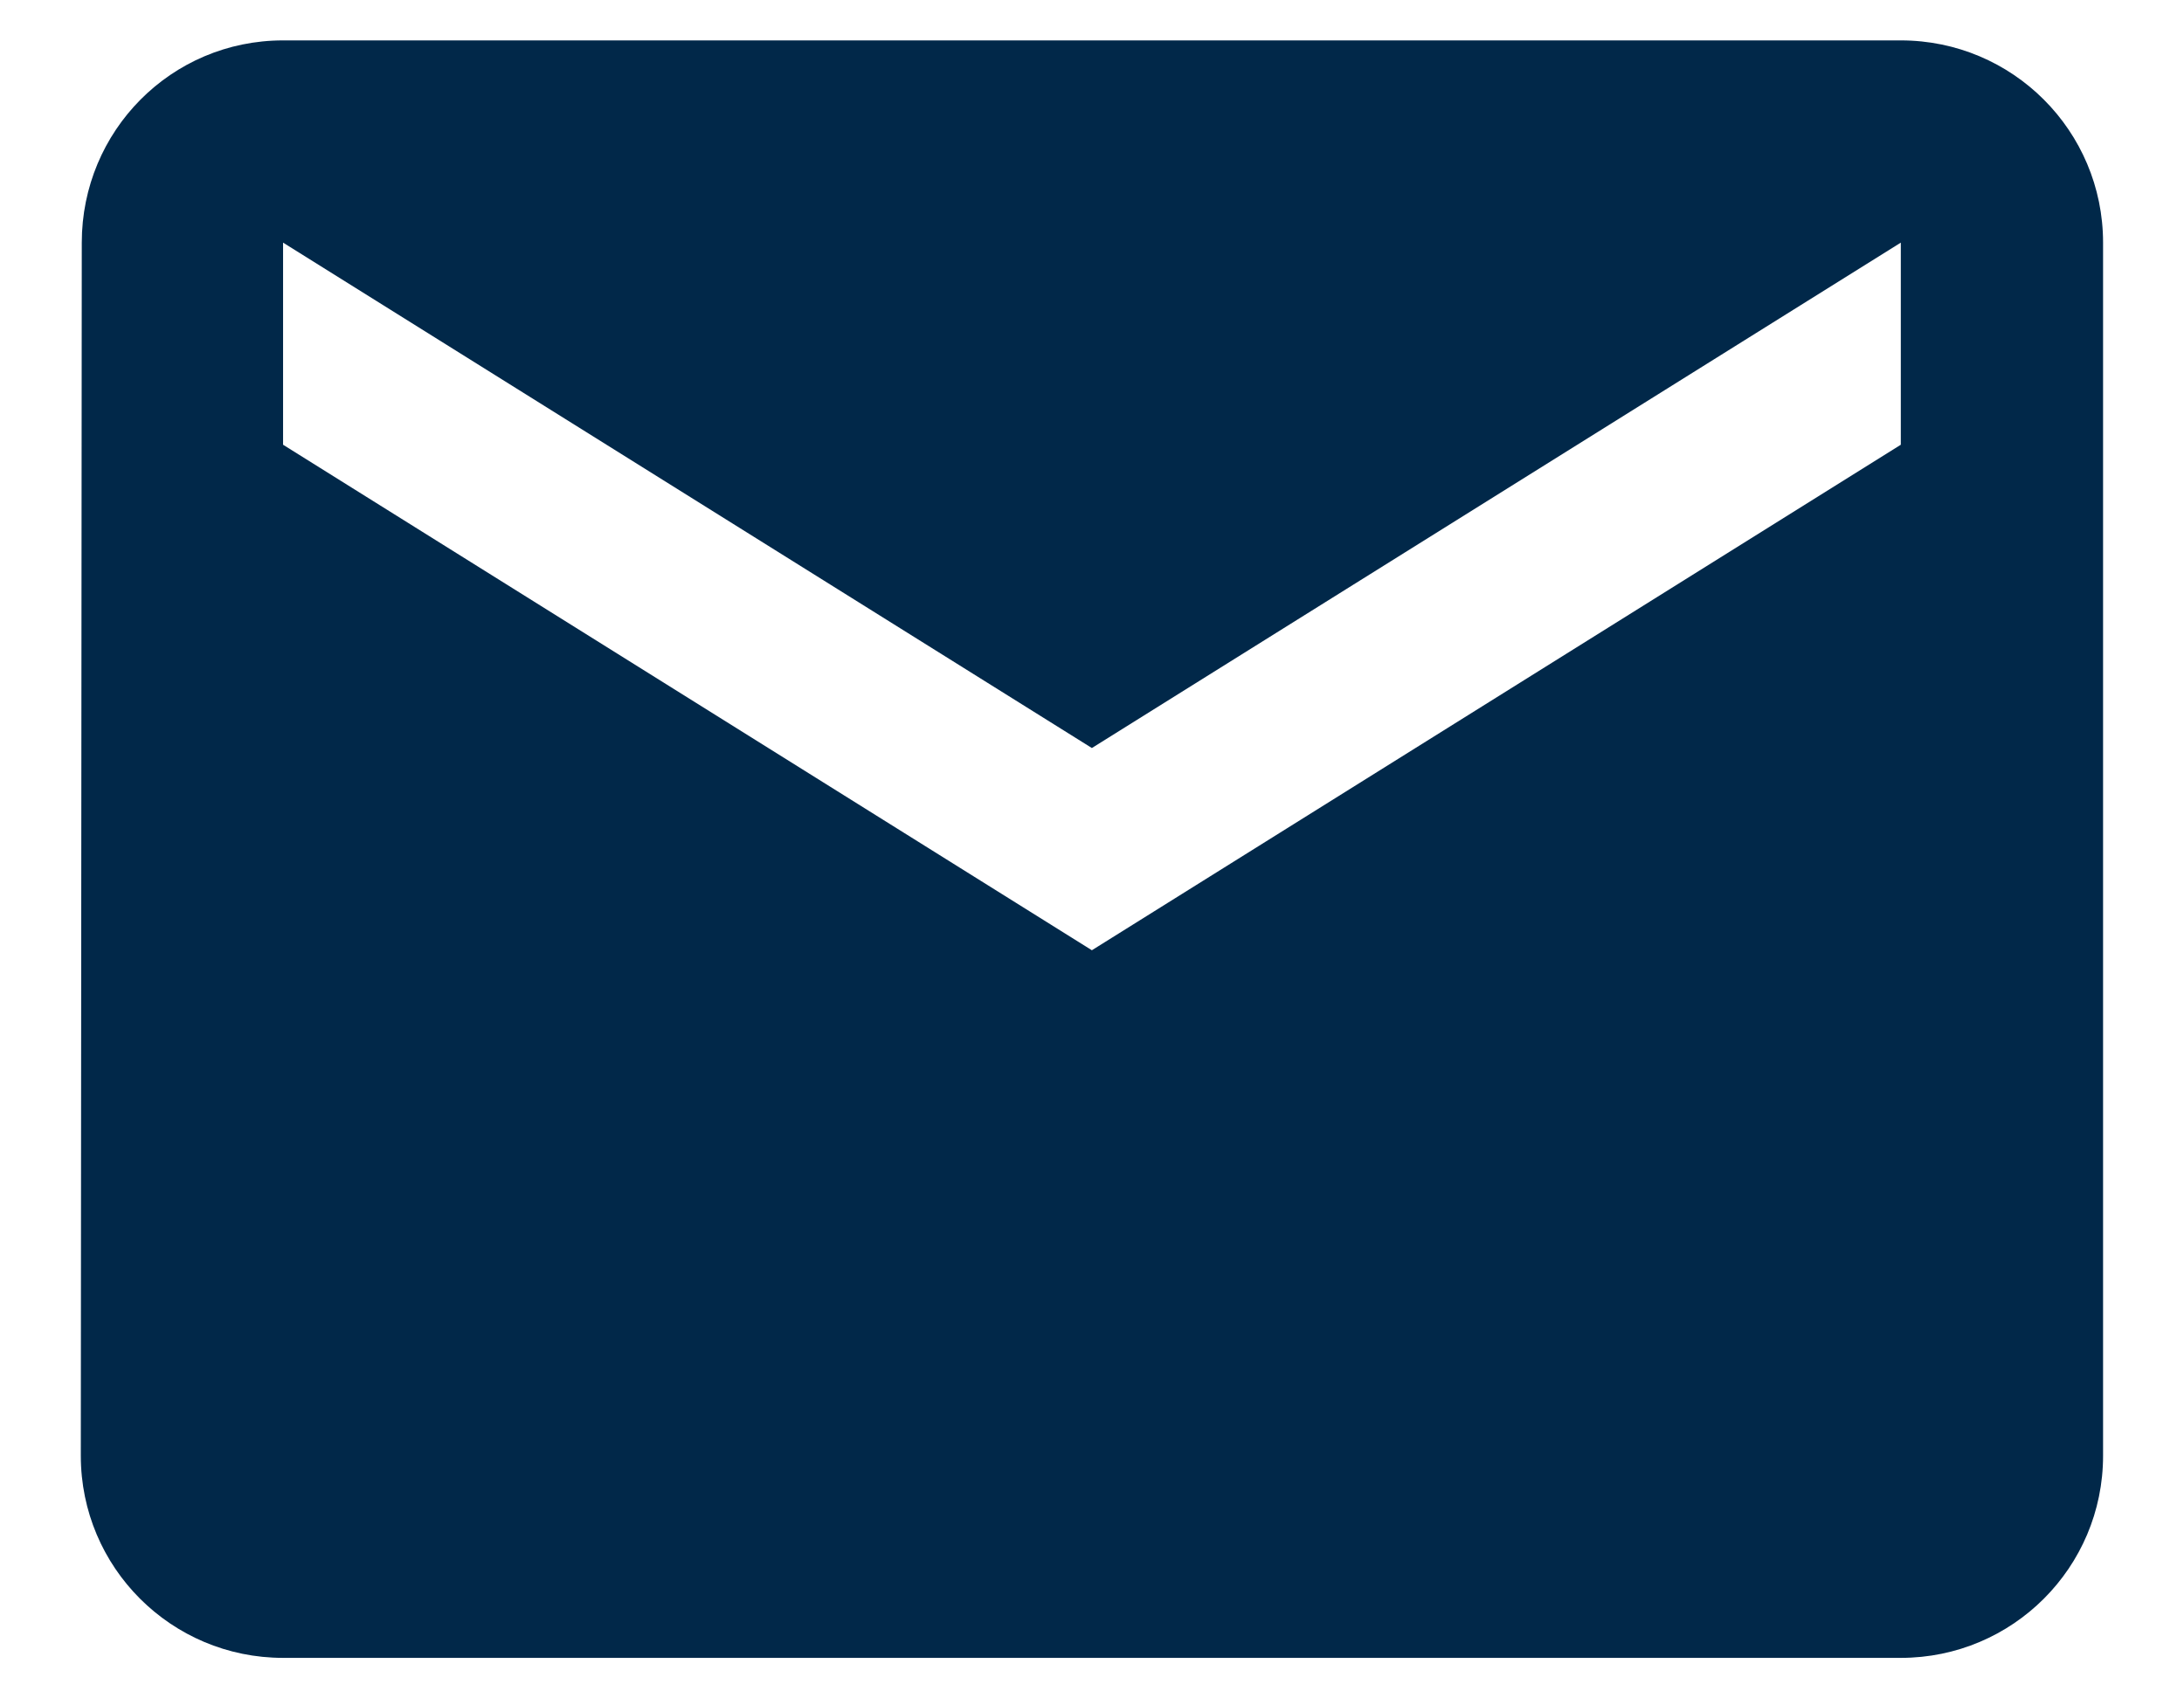<svg width="18" height="14" viewBox="0 0 18 14" fill="none" xmlns="http://www.w3.org/2000/svg">
<path d="M15.666 0.333H2.333C1.412 0.333 0.674 1.079 0.674 2L0.666 12C0.666 12.921 1.412 13.666 2.333 13.666H15.666C16.587 13.666 17.333 12.921 17.333 12V2C17.333 1.079 16.587 0.333 15.666 0.333ZM15.666 3.666L8.999 7.833L2.333 3.666V2L8.999 6.166L15.666 2V3.666Z" fill="#012849"/>
</svg>
